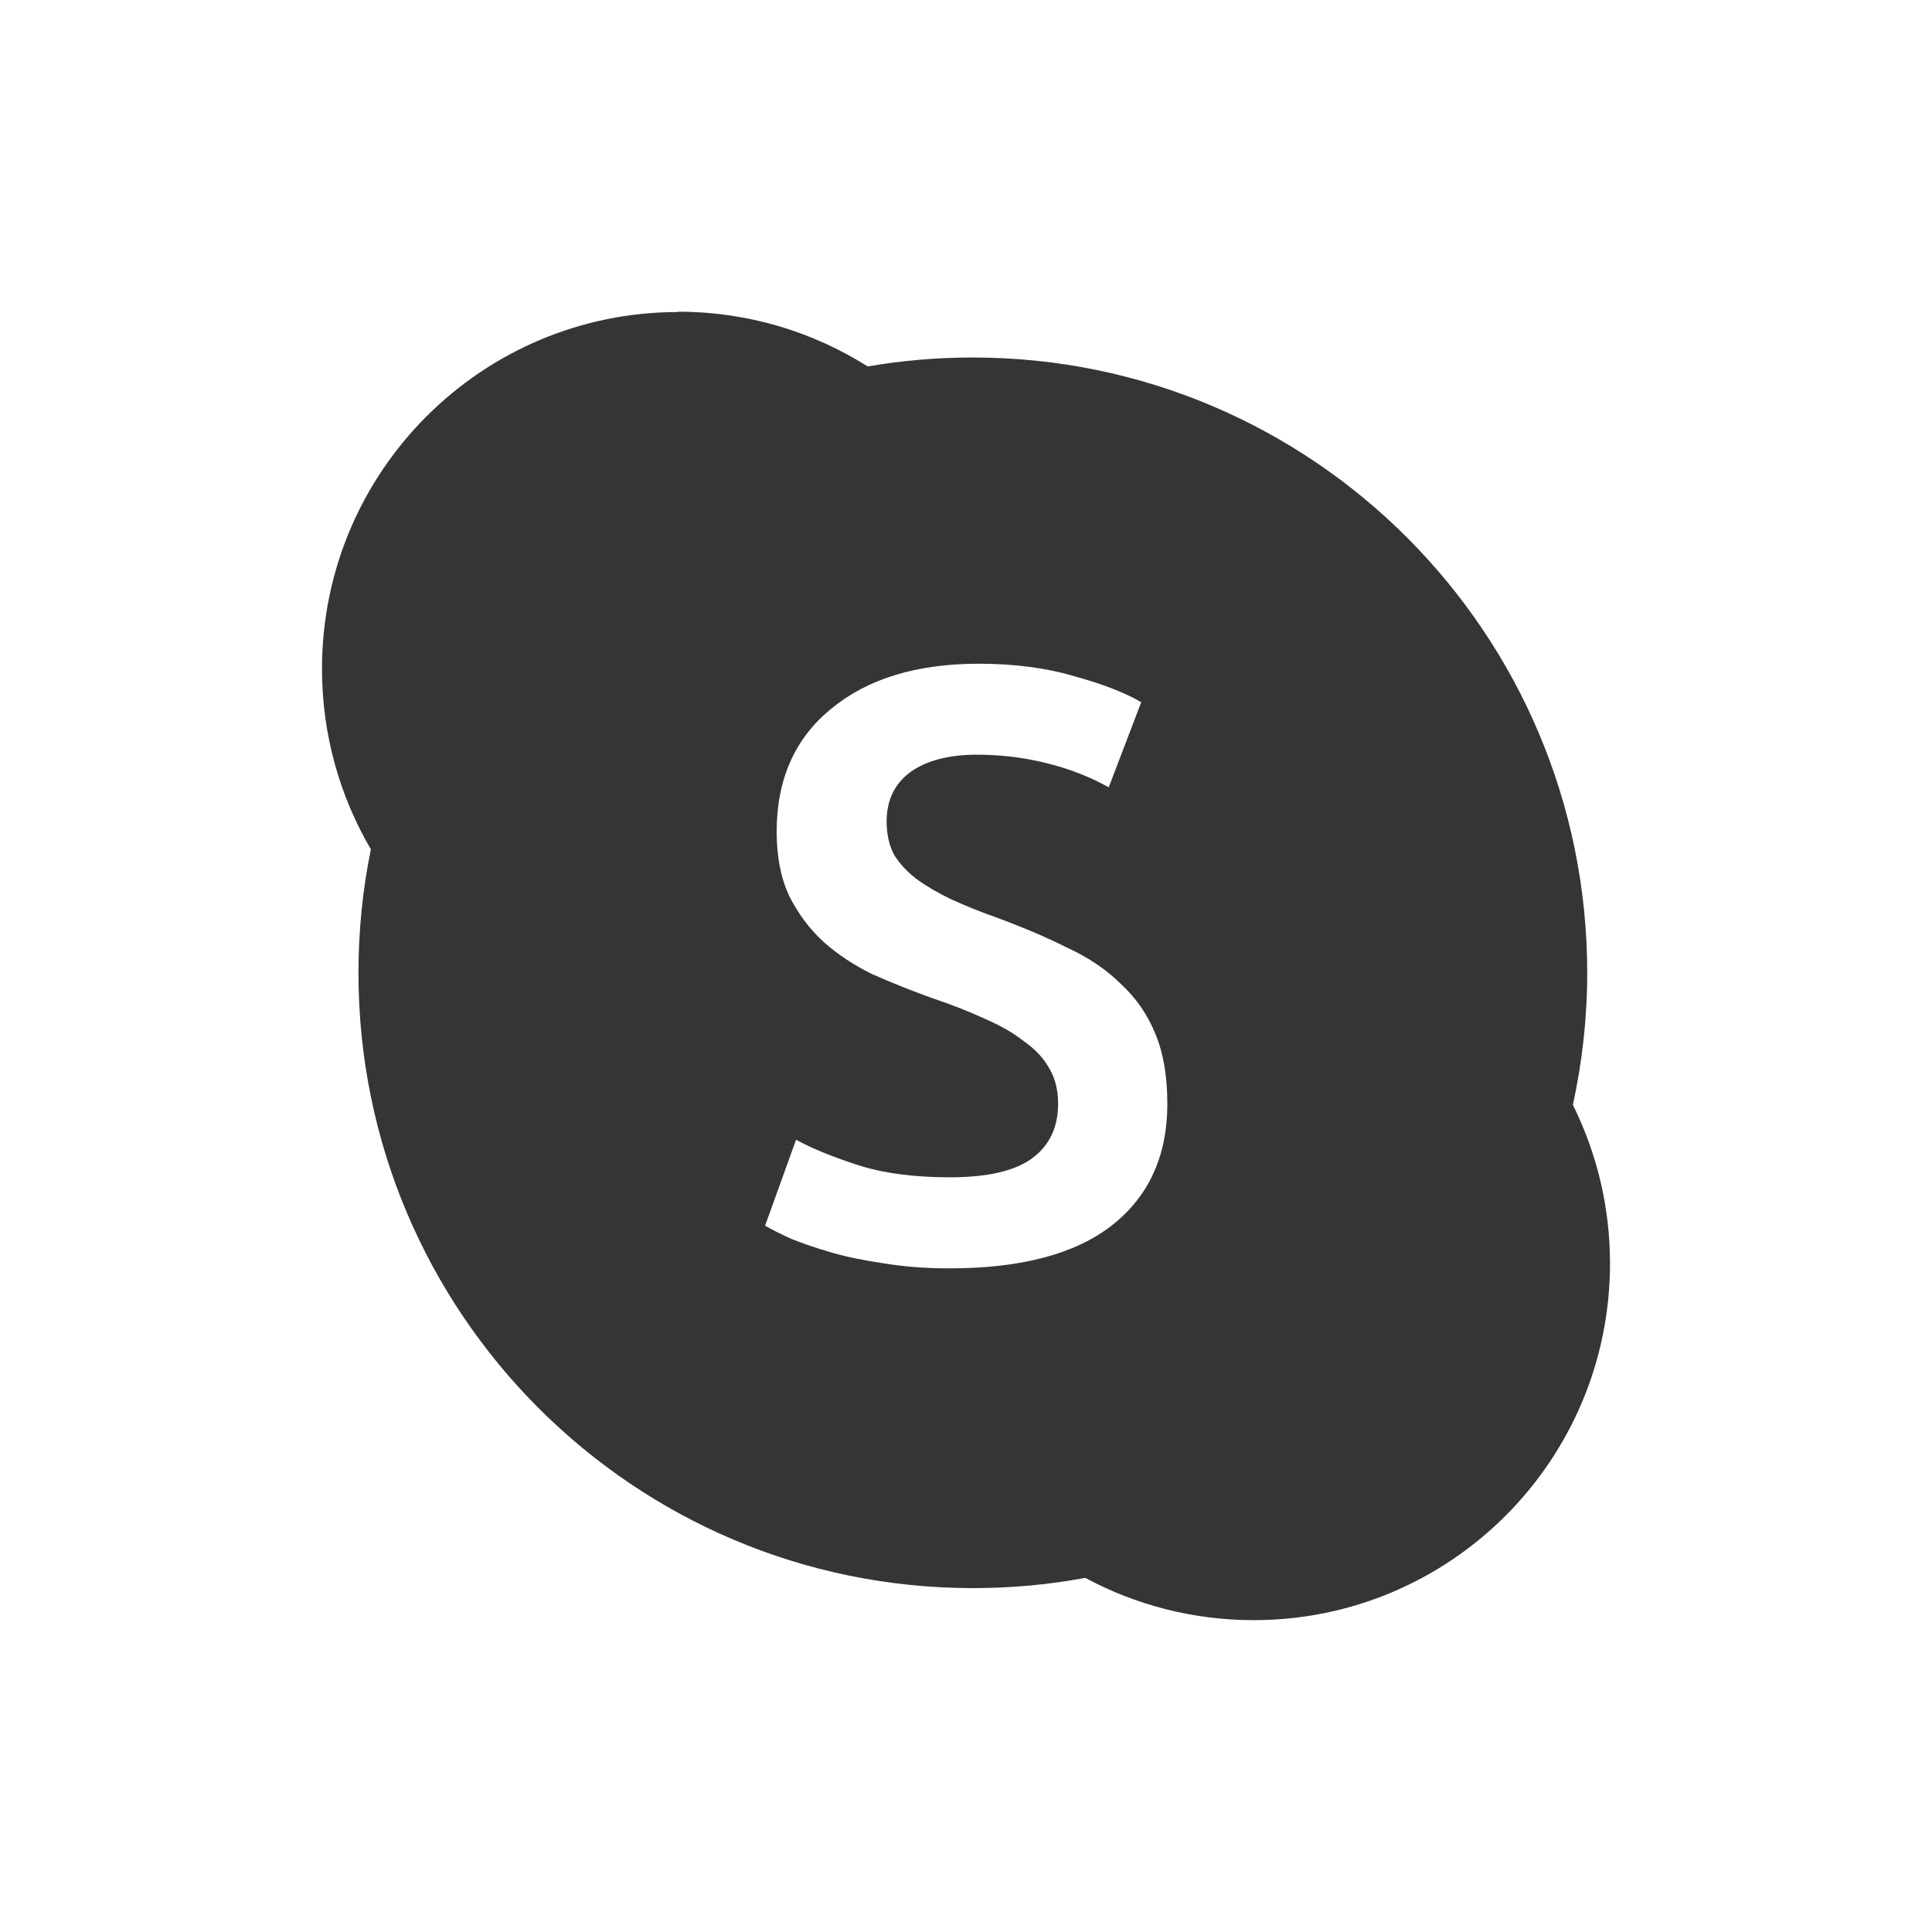 <svg xmlns="http://www.w3.org/2000/svg" viewBox="0 0 24 24">
 <path style="fill:#353535;opacity:1;fill-opacity:1;stroke:none;fill-rule:nonzero" d="m 8.426 3.874 0 0.002 c -2.444 0 -4.426 1.984 -4.426 4.432 c 0 0.818 0.221 1.584 0.607 2.242 -0.101 0.496 -0.154 1.01 -0.154 1.537 0 4.221 3.418 7.641 7.633 7.641 0.477 0 0.943 -0.043 1.396 -0.127 0.623 0.335 1.335 0.525 2.092 0.525 2.444 0 4.426 -1.984 4.426 -4.432 0 -0.707 -0.167 -1.376 -0.461 -1.969 0.115 -0.528 0.178 -1.076 0.178 -1.639 0 -4.22 -3.416 -7.645 -7.631 -7.645 -0.445 0 -0.883 0.038 -1.307 0.111 -0.682 -0.43 -1.488 -0.68 -2.354 -0.68 z m 3.73 4.371 c 0.45 0 0.846 0.053 1.191 0.156 0.353 0.097 0.63 0.205 0.83 0.322 l -0.404 1.057 c -0.235 -0.131 -0.494 -0.232 -0.777 -0.301 -0.277 -0.069 -0.564 -0.104 -0.861 -0.104 -0.353 0 -0.63 0.074 -0.83 0.219 -0.194 0.145 -0.291 0.349 -0.291 0.611 0 0.159 0.032 0.298 0.094 0.416 0.069 0.111 0.164 0.211 0.281 0.301 0.124 0.09 0.265 0.172 0.424 0.248 0.166 0.076 0.347 0.15 0.541 0.219 0.339 0.124 0.64 0.251 0.902 0.383 0.27 0.124 0.494 0.277 0.674 0.457 0.187 0.173 0.329 0.381 0.426 0.623 0.097 0.235 0.145 0.521 0.145 0.859 0 0.65 -0.232 1.156 -0.695 1.516 -0.456 0.353 -1.127 0.529 -2.01 0.529 -0.297 0 -0.571 -0.021 -0.82 -0.063 -0.242 -0.035 -0.459 -0.079 -0.652 -0.135 c -0.187 -0.055 -0.35 -0.111 -0.488 -0.166 -0.138 -0.062 -0.249 -0.118 -0.332 -0.166 l 0.385 -1.068 c 0.187 0.104 0.438 0.207 0.756 0.311 0.318 0.104 0.703 0.156 1.152 0.156 0.47 0 0.813 -0.079 1.027 -0.238 0.214 -0.159 0.32 -0.385 0.32 -0.676 0 -0.173 -0.037 -0.321 -0.113 -0.445 -0.069 -0.124 -0.174 -0.235 -0.313 -0.332 -0.131 -0.104 -0.293 -0.196 -0.486 -0.279 -0.194 -0.09 -0.415 -0.177 -0.664 -0.26 -0.249 -0.09 -0.491 -0.187 -0.727 -0.291 -0.228 -0.111 -0.432 -0.245 -0.611 -0.404 -0.173 -0.159 -0.315 -0.349 -0.426 -0.57 -0.104 -0.221 -0.156 -0.488 -0.156 -0.799 0 -0.65 0.226 -1.159 0.676 -1.525 c 0.45 -0.373 1.061 -0.561 1.836 -0.561 z"/>
</svg>
